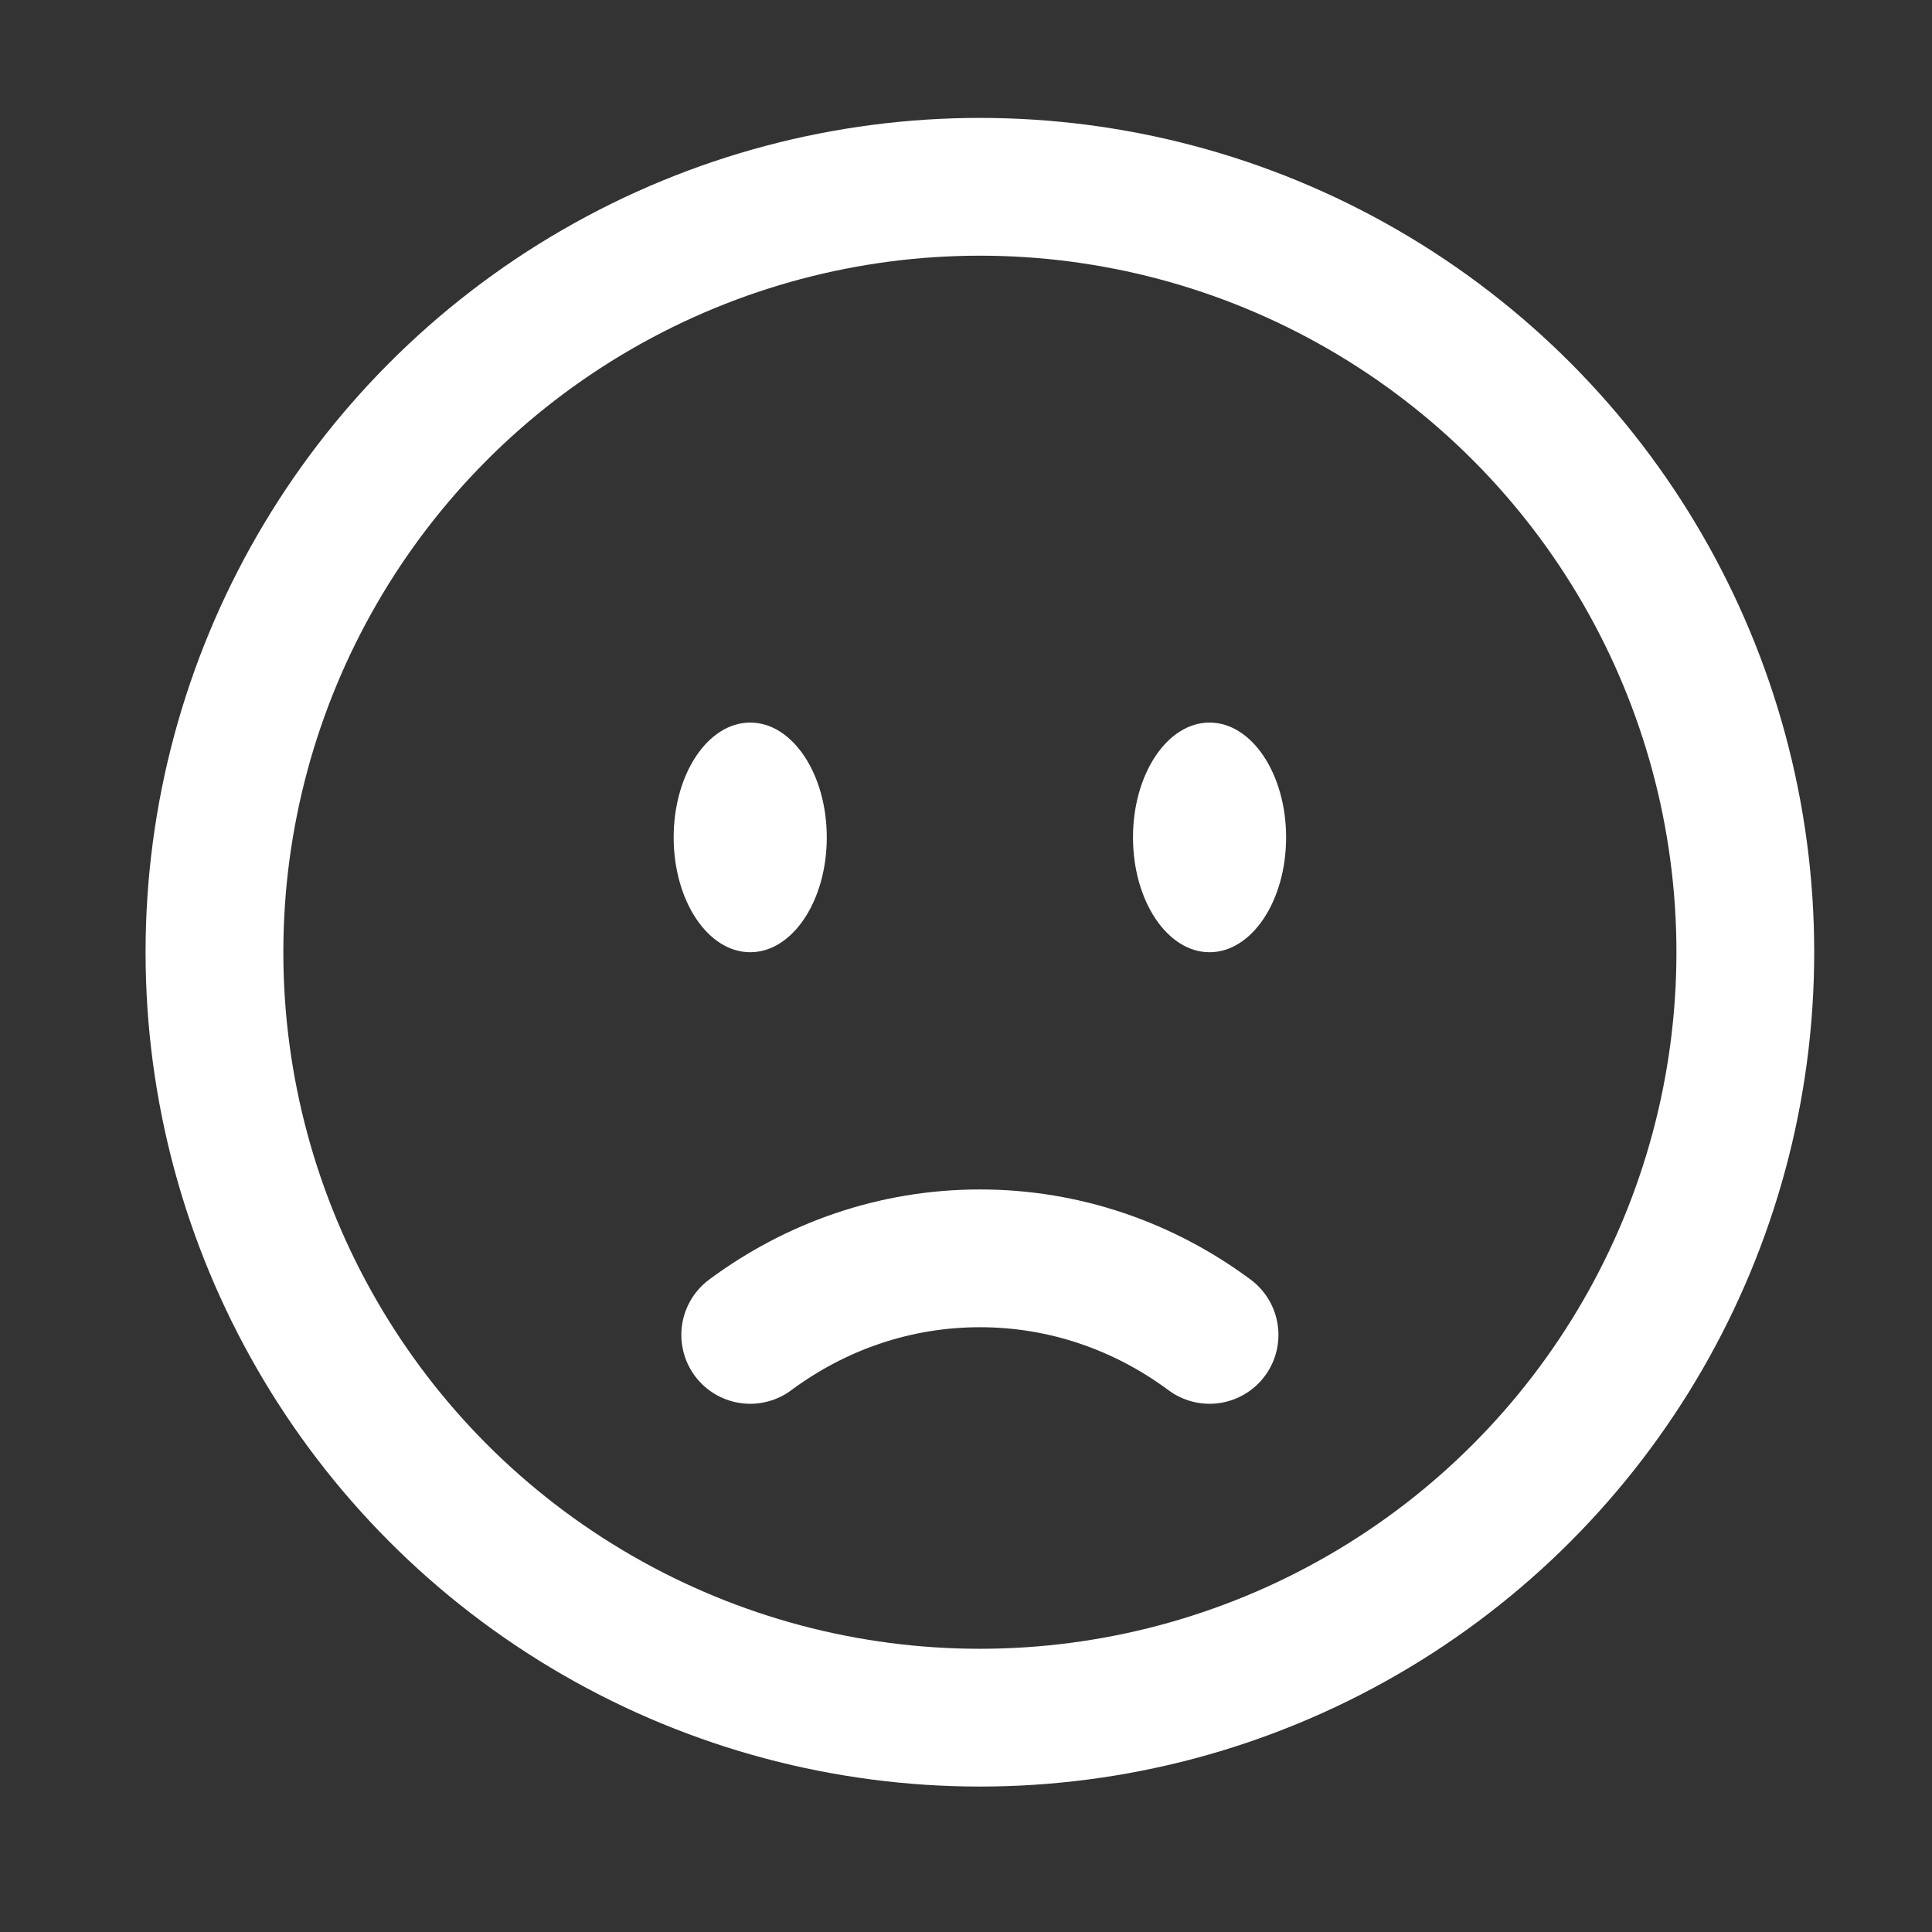 <svg width="16" height="16" viewBox="0 0 16 16" fill="none" xmlns="http://www.w3.org/2000/svg">
<rect x="0" y="0" width="16" height="16" fill="#333333" stroke="none"/>
<g clip-path="url(#clip0_569_3542)">
<circle cx="8.115" cy="7.886" r="6.339" stroke="white" stroke-width="1.141"/>
<path d="M6.213 11.055C6.752 10.655 7.408 10.421 8.115 10.421C8.822 10.421 9.478 10.655 10.017 11.055" stroke="white" stroke-width="1.141" stroke-linecap="round"/>
<ellipse cx="10.017" cy="6.935" rx="0.634" ry="0.951" fill="white"/>
<ellipse cx="6.213" cy="6.935" rx="0.634" ry="0.951" fill="white"/>
</g>
<defs>
<clipPath id="clip0_569_3542">
<rect width="15.213" height="15.213" fill="white" transform="translate(0.509 0.279)"/>
</clipPath>
</defs>
</svg>
